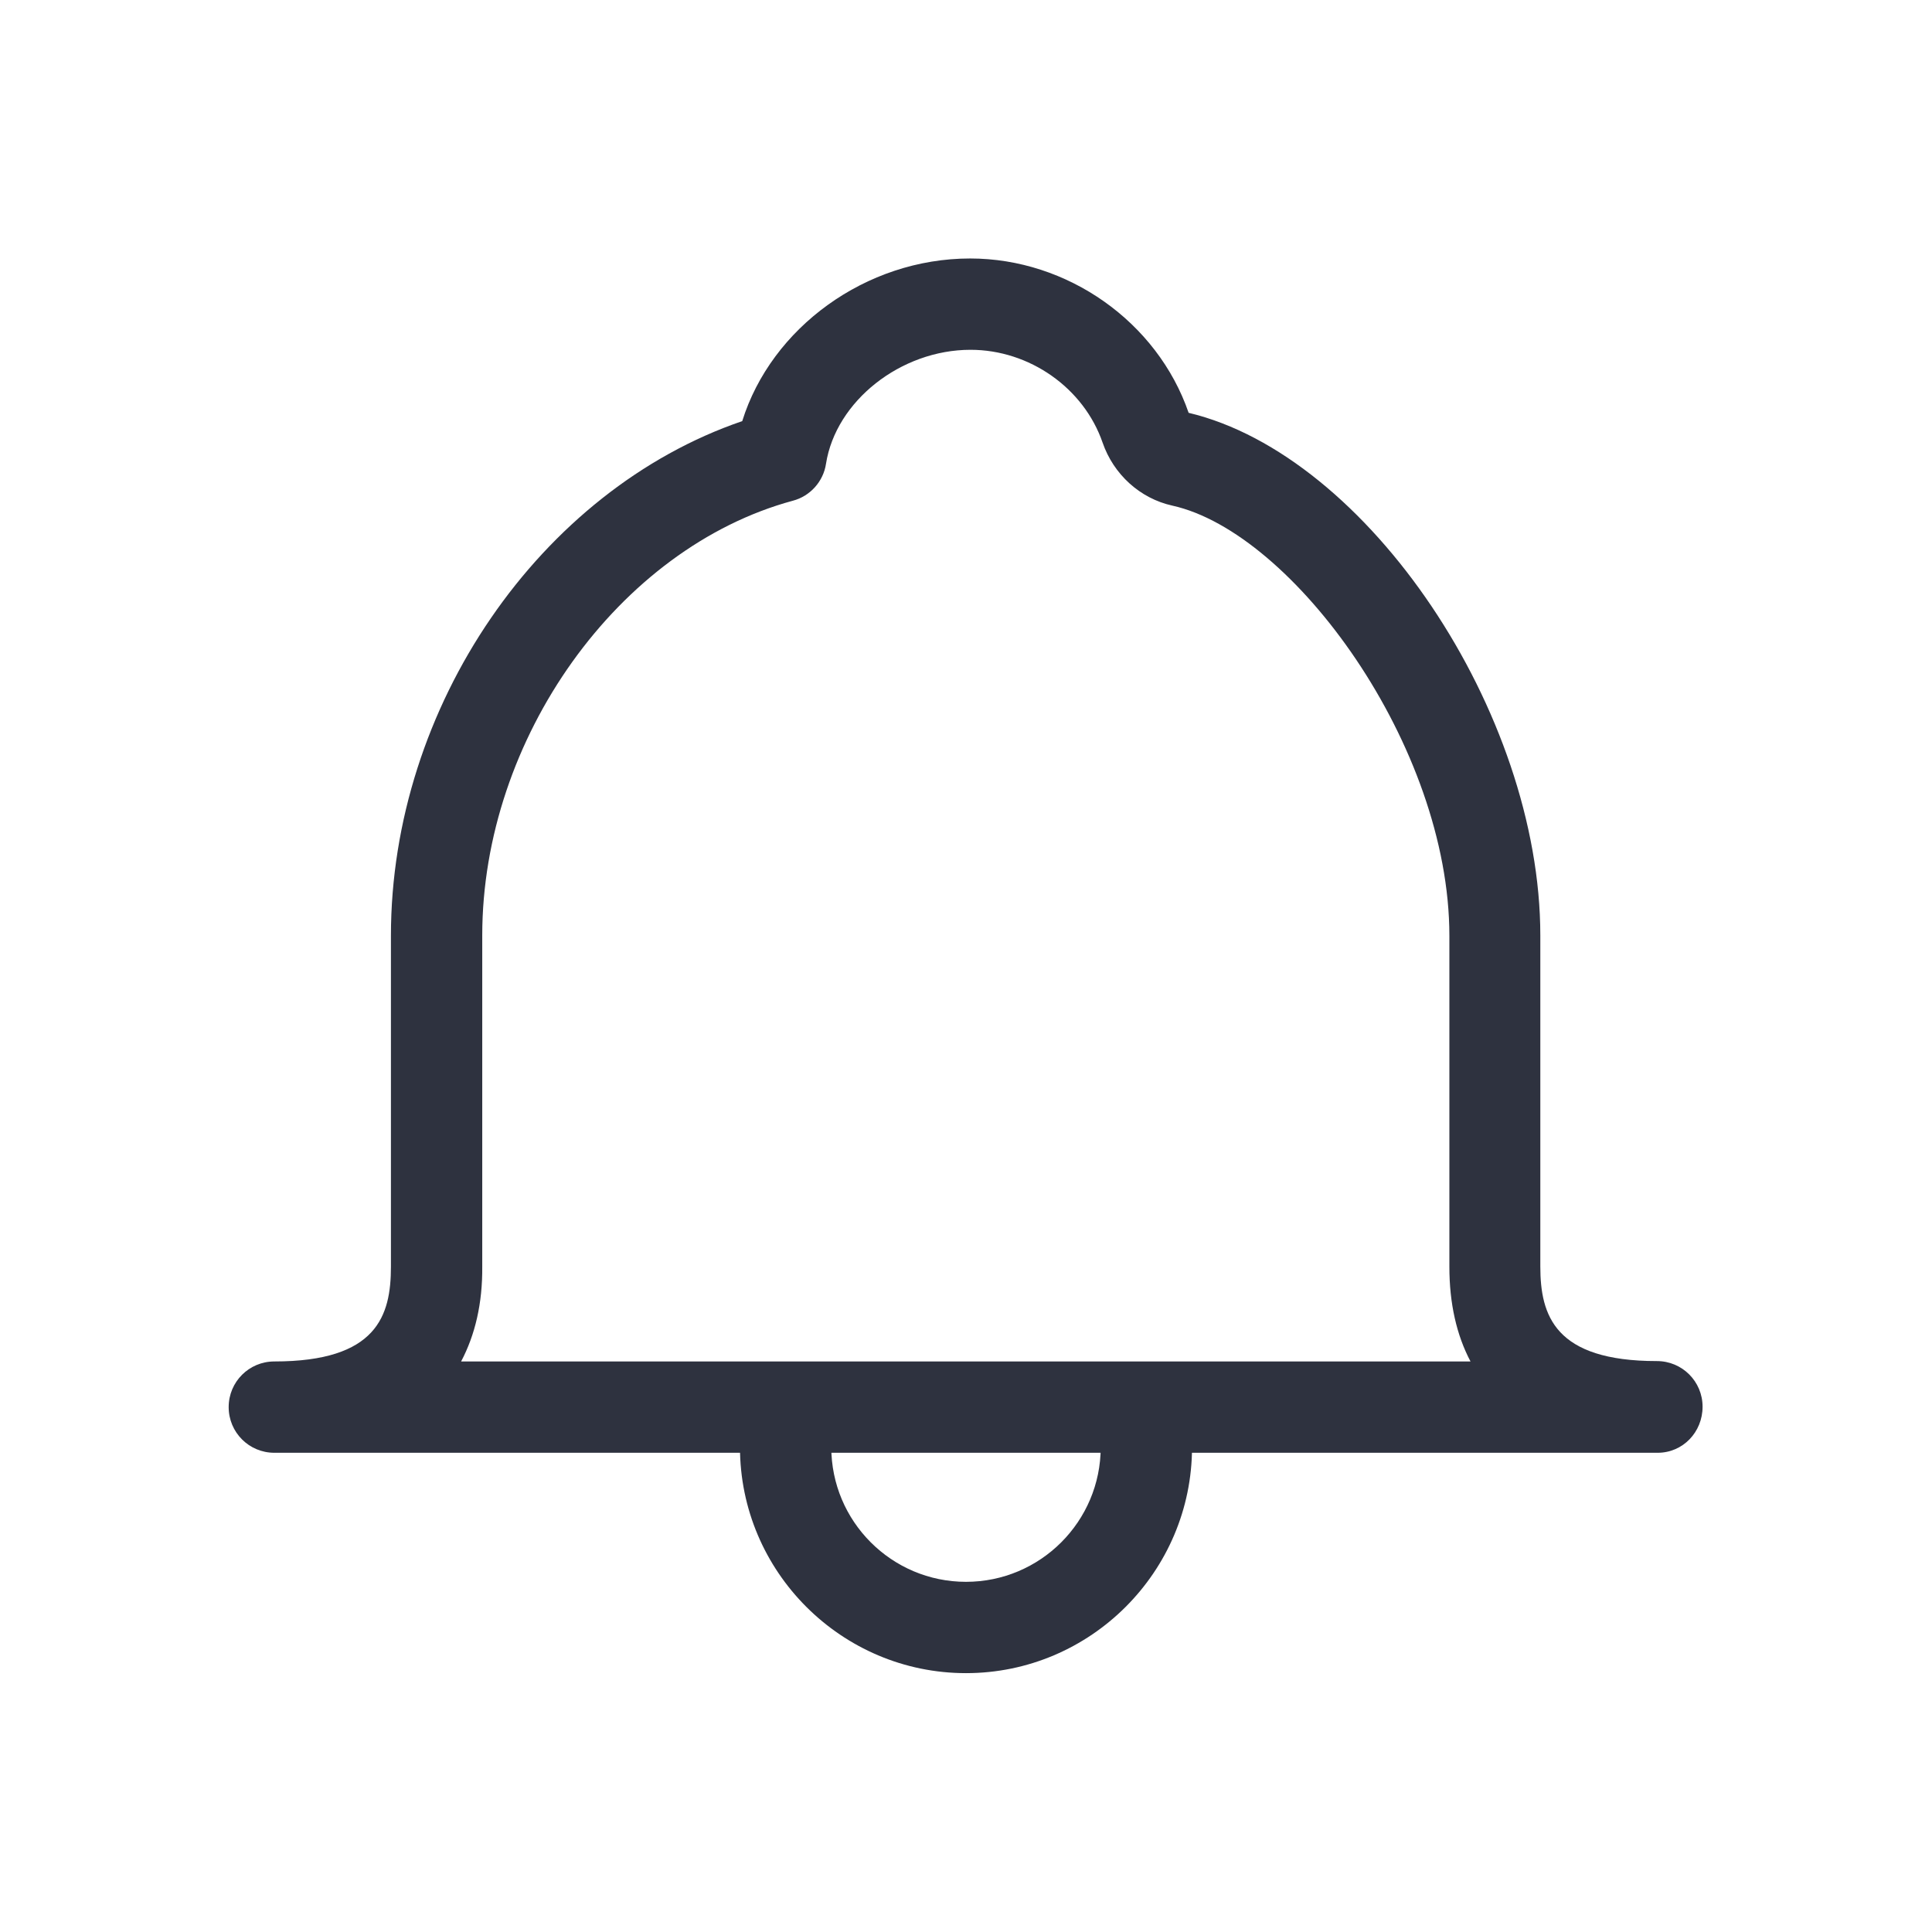 <?xml version="1.0" encoding="utf-8"?>
<!-- Generator: Adobe Illustrator 19.1.0, SVG Export Plug-In . SVG Version: 6.00 Build 0)  -->
<svg version="1.1" id="Layer_1" xmlns="http://www.w3.org/2000/svg" xmlns:xlink="http://www.w3.org/1999/xlink" x="0px" y="0px"
	 viewBox="0 0 512 512" style="enable-background:new 0 0 512 512;" xml:space="preserve">
<style type="text/css">
	.st0{fill:#2E323F;}
</style>
<g id="XMLID_123_">
	<g id="XMLID_125_">
		<path class="st0" d="M439.3,385H72.7c-6.7,0-12.1-5.4-12.1-12.1s5.4-12.1,12.1-12.1c27.2,0,30.9-12.1,30.9-25.1V248
			c0-60.9,39.6-118.1,93.1-136.4c7.7-24.7,32.7-43.1,60.4-43.1c25.8,0,49.6,16.8,57.9,40.9c47.5,11.3,93.2,79.4,93.2,138.5v87.7
			c0,13,3.8,25.1,30.9,25.1c6.7,0,12.1,5.4,12.1,12.1S446,385,439.3,385z M122.2,360.8h267.5c-3.7-7-5.6-15.4-5.6-25.1V248
			c0-50.3-41.4-106.9-73.4-114c-8.6-1.9-15.6-8.3-18.5-16.7c-5-14.5-19.4-24.6-35-24.6c-18.5,0-35.7,13.6-38.3,30.2
			c-0.7,4.7-4.2,8.6-8.8,9.8c-46.1,12.5-82.3,63-82.3,115.2v87.7C127.9,345.4,125.9,353.8,122.2,360.8z"/>
	</g>
	<g id="XMLID_124_">
		<path class="st0" d="M256,443.4c-33,0-59.9-26.9-59.9-59.9c0-6.7,5.4-12.1,12.1-12.1c6.7,0,12.1,5.4,12.1,12.1
			c0,19.7,16,35.7,35.7,35.7s35.7-16,35.7-35.7c0-6.7,5.4-12.1,12.1-12.1s12.1,5.4,12.1,12.1C315.9,416.5,289,443.4,256,443.4z"/>
	</g>
</g>
</svg>
